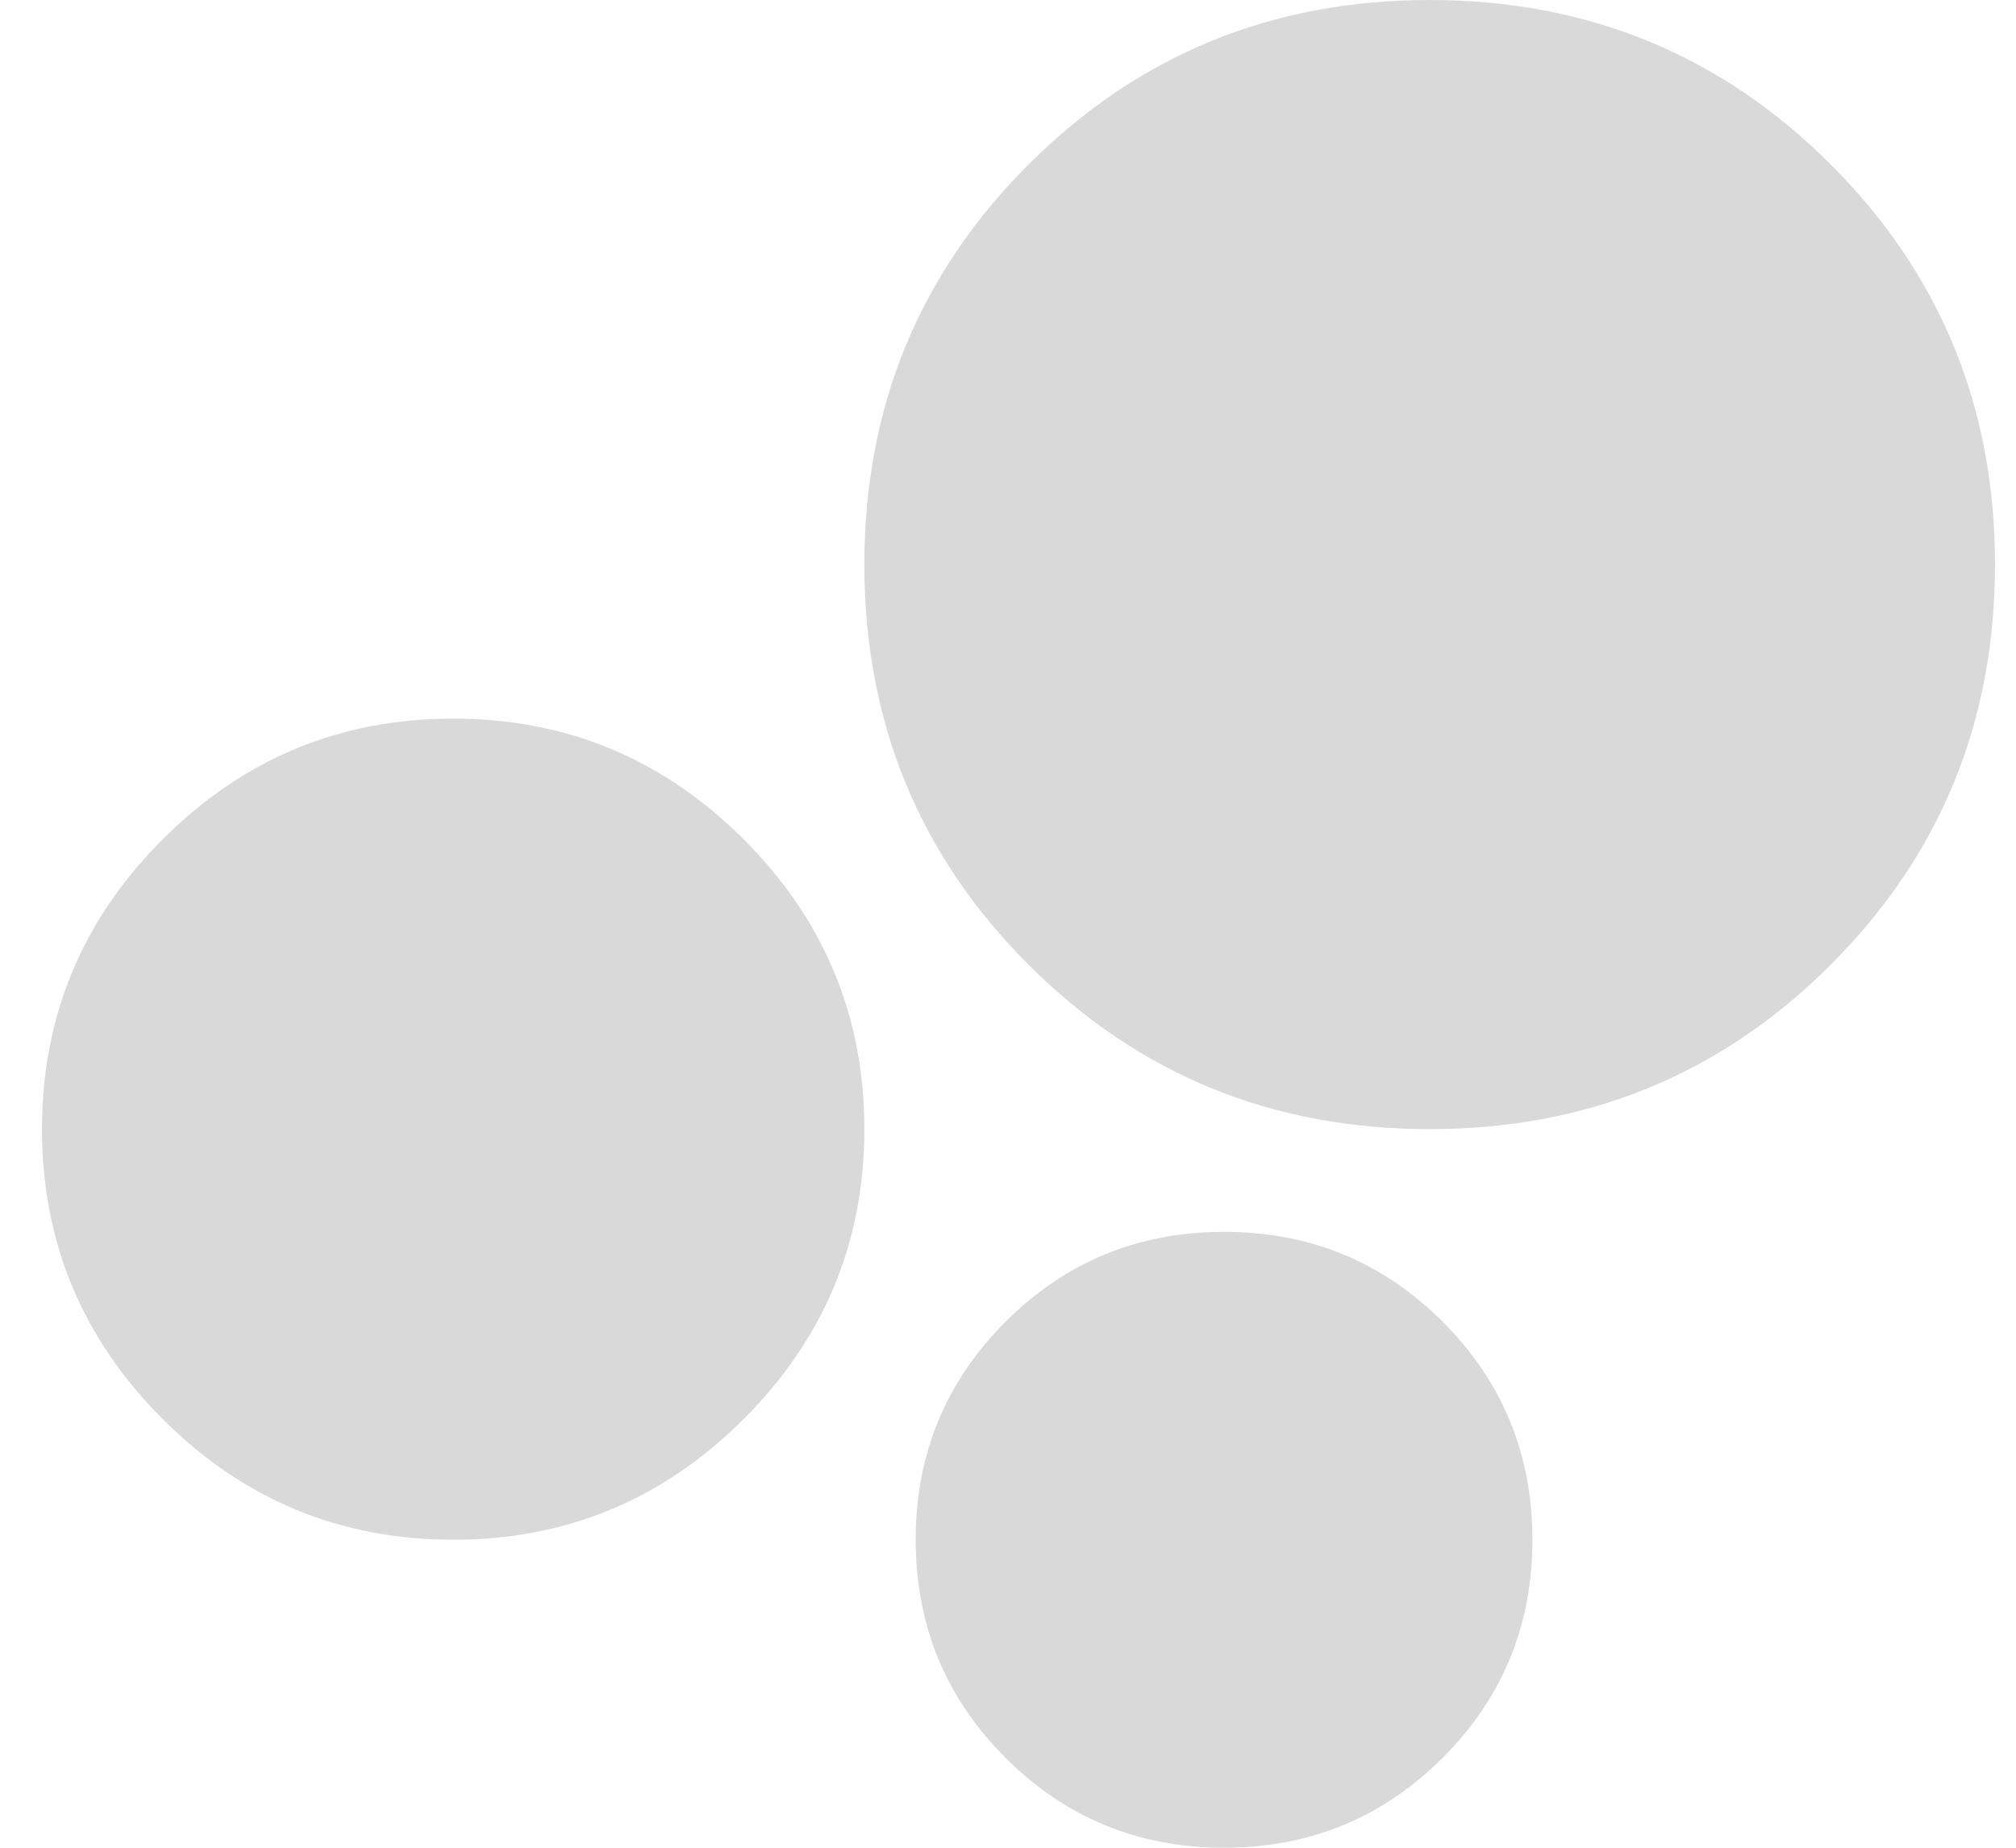 <svg width="24" height="22" viewBox="0 0 24 22" fill="none" xmlns="http://www.w3.org/2000/svg">
<path d="M5.395 18.333C4.049 18.333 2.896 17.855 1.938 16.897C0.979 15.94 0.5 14.789 0.5 13.444C0.5 12.1 0.979 10.949 1.938 9.992C2.896 9.034 4.049 8.556 5.395 8.556C6.741 8.556 7.893 9.034 8.852 9.992C9.81 10.949 10.29 12.1 10.29 13.444C10.29 14.789 9.81 15.94 8.852 16.897C7.893 17.855 6.741 18.333 5.395 18.333ZM17.02 13.444C15.143 13.444 13.553 12.793 12.247 11.489C10.942 10.185 10.29 8.596 10.29 6.722C10.29 4.848 10.942 3.259 12.247 1.956C13.553 0.652 15.143 0 17.02 0C18.896 0 20.487 0.652 21.792 1.956C23.097 3.259 23.75 4.848 23.75 6.722C23.75 8.596 23.097 10.185 21.792 11.489C20.487 12.793 18.896 13.444 17.02 13.444ZM14.572 22C13.553 22 12.686 21.643 11.972 20.931C11.258 20.218 10.901 19.352 10.901 18.333C10.901 17.315 11.258 16.449 11.972 15.736C12.686 15.023 13.553 14.667 14.572 14.667C15.592 14.667 16.459 15.023 17.173 15.736C17.887 16.449 18.243 17.315 18.243 18.333C18.243 19.352 17.887 20.218 17.173 20.931C16.459 21.643 15.592 22 14.572 22Z" fill="#D9D9D9"/>
</svg>
